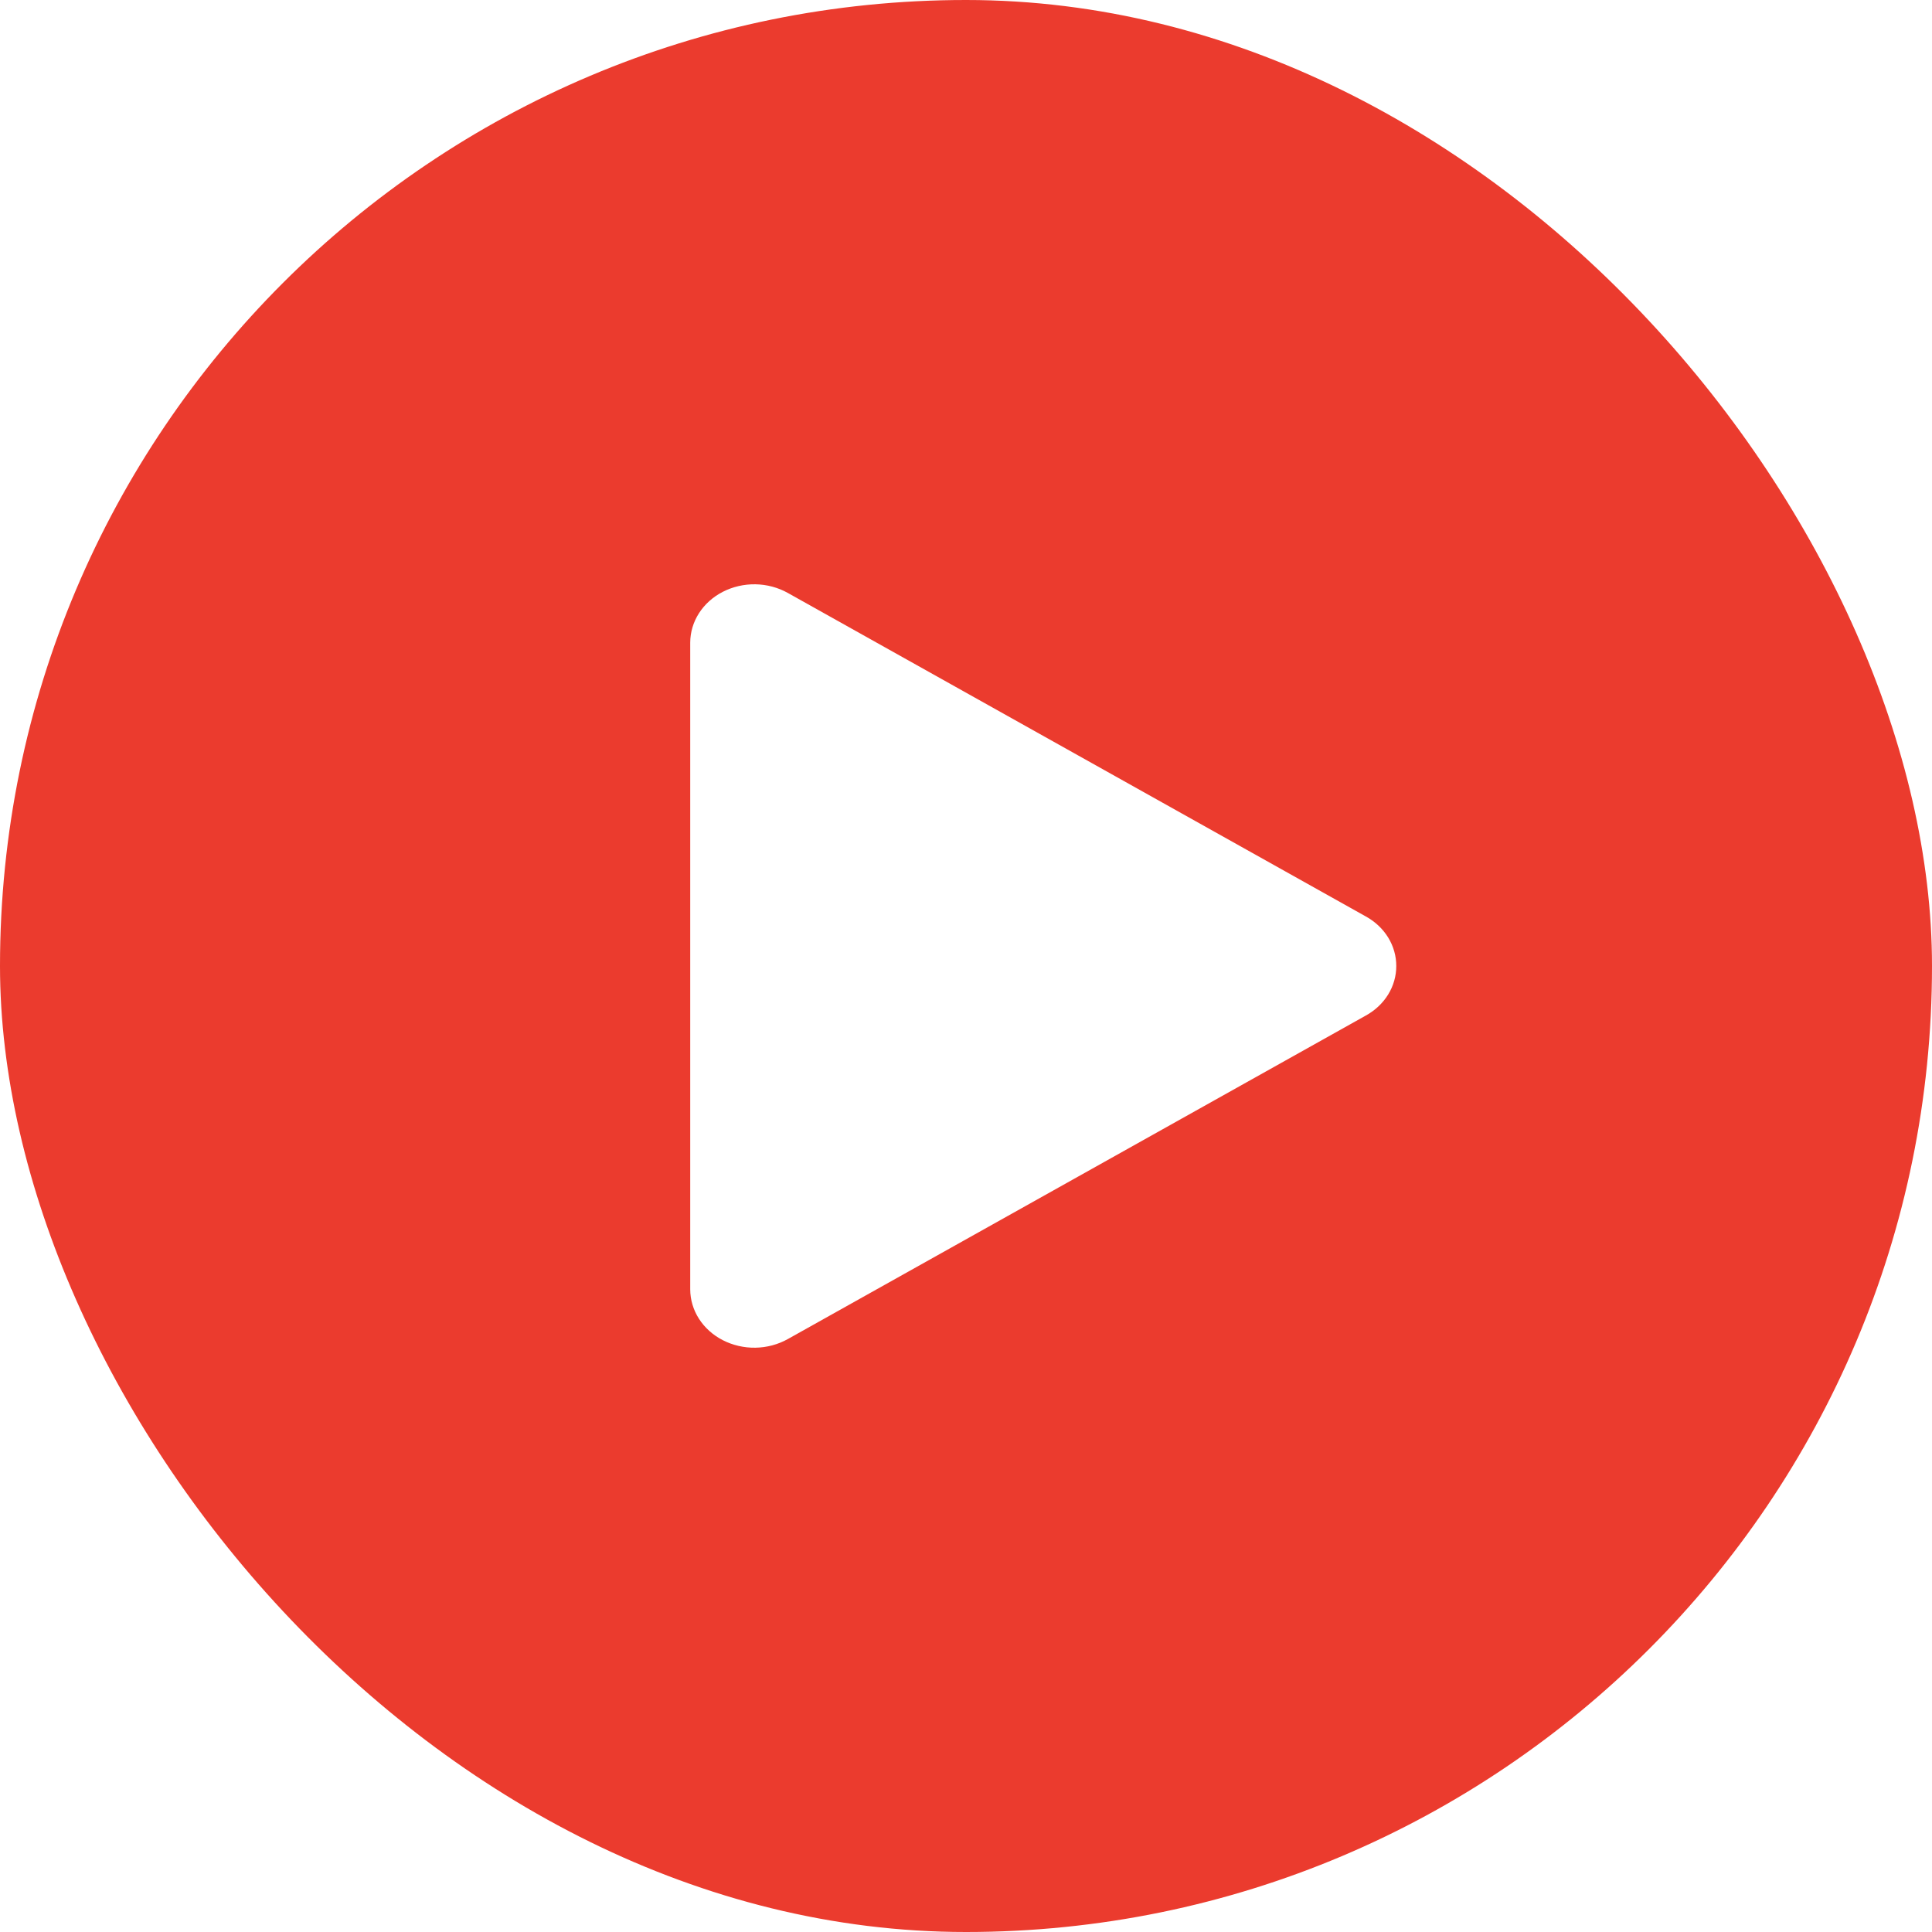 <svg width="58" height="58" viewBox="0 0 58 58" fill="none" xmlns="http://www.w3.org/2000/svg">
<g filter="url(#filter0_b_2949_274)">
<rect width="58" height="58" rx="29" fill="#EB3B2E"/>
</g>
<path d="M41.917 29C41.918 29.299 41.834 29.594 41.674 29.855C41.514 30.115 41.282 30.334 41.002 30.488L23.65 40.2C23.358 40.363 23.023 40.453 22.68 40.459C22.337 40.465 21.998 40.386 21.699 40.233C21.403 40.081 21.157 39.86 20.985 39.593C20.813 39.325 20.722 39.02 20.721 38.71V19.29C20.722 18.98 20.813 18.675 20.985 18.407C21.157 18.14 21.403 17.919 21.699 17.767C21.998 17.614 22.337 17.535 22.68 17.541C23.023 17.547 23.358 17.637 23.65 17.8L41.002 27.512C41.282 27.666 41.514 27.885 41.674 28.145C41.834 28.406 41.918 28.701 41.917 29Z" fill="white"/>
<defs>
<filter id="filter0_b_2949_274" x="-10.347" y="-10.347" width="78.693" height="78.693" filterUnits="userSpaceOnUse" color-interpolation-filters="sRGB">
<feFlood flood-opacity="0" result="BackgroundImageFix"/>
<feGaussianBlur in="BackgroundImageFix" stdDeviation="5.173"/>
<feComposite in2="SourceAlpha" operator="in" result="effect1_backgroundBlur_2949_274"/>
<feBlend mode="normal" in="SourceGraphic" in2="effect1_backgroundBlur_2949_274" result="shape"/>
</filter>
</defs>
</svg>
